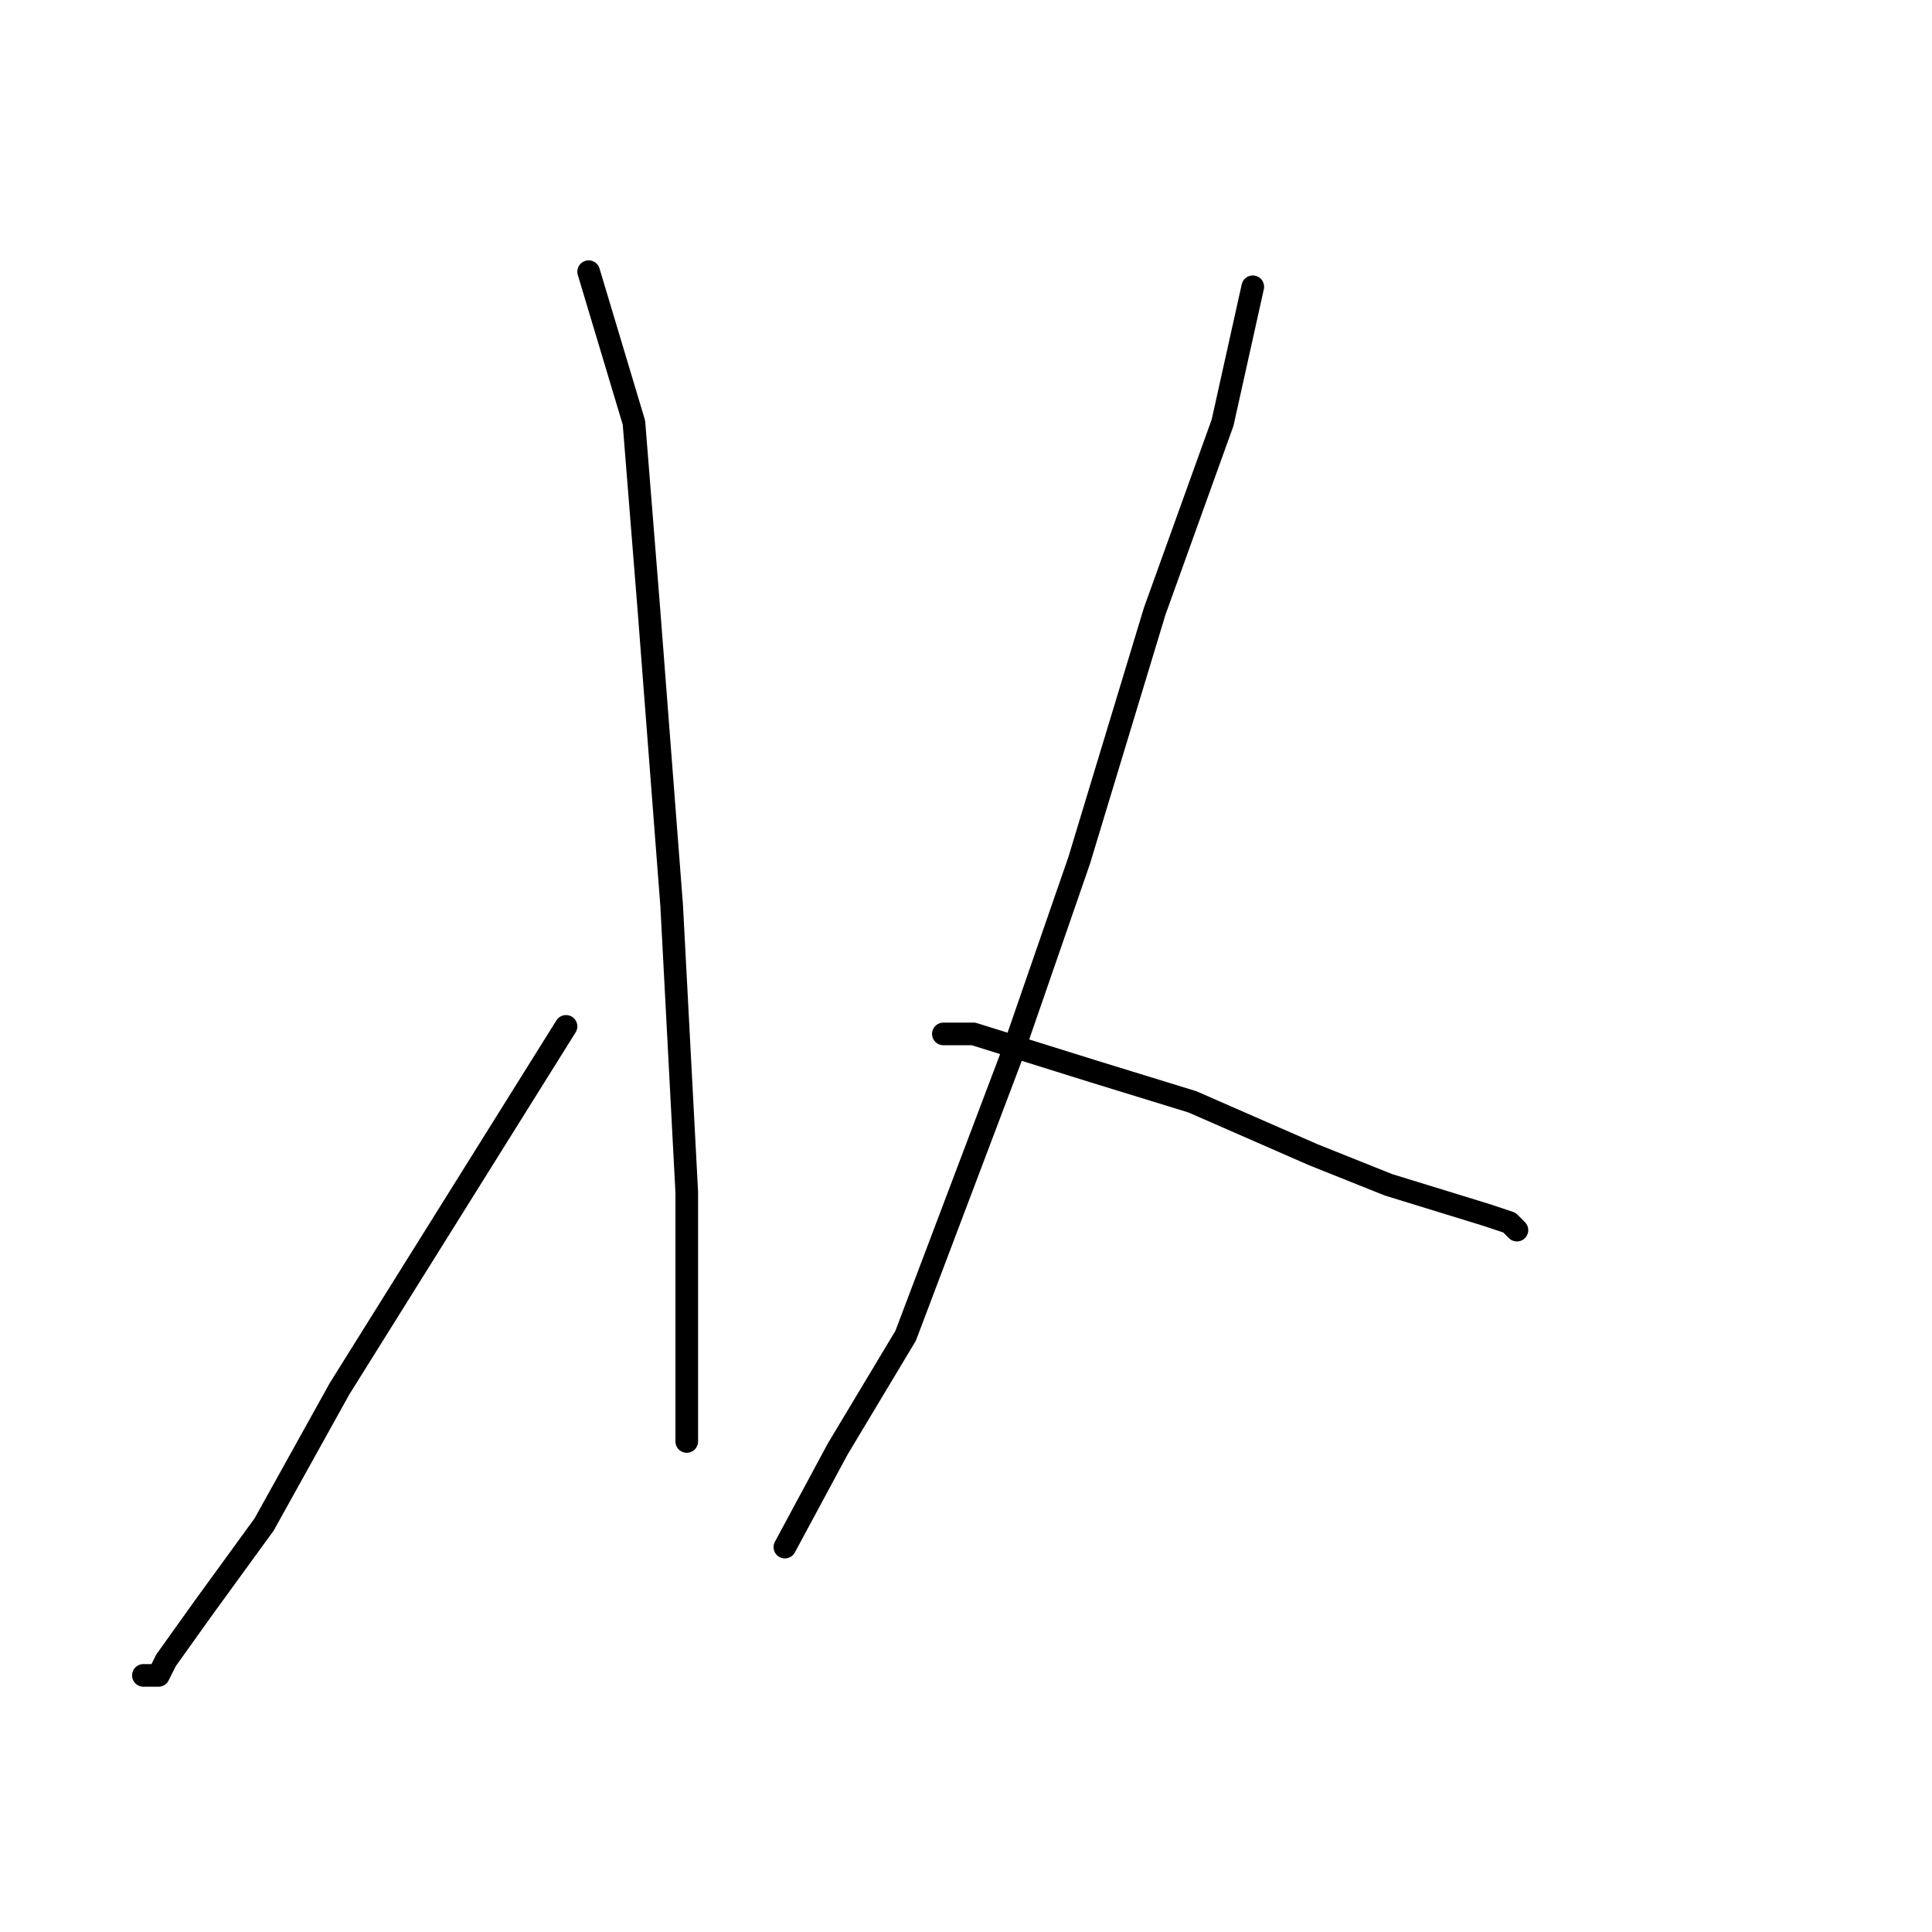 <?xml version="1.0" standalone="no"?>
    <svg width="256" height="256" xmlns="http://www.w3.org/2000/svg" version="1.1">
    <polyline stroke="black" stroke-width="3" stroke-linecap="round" fill="transparent" stroke-linejoin="round" points="78 36 81 46 84 56 86 81 89 120 91 158 91 178 91 185 91 190 91 191 91 191 " />
        <polyline stroke="black" stroke-width="3" stroke-linecap="round" fill="transparent" stroke-linejoin="round" points="75 136 60 160 45 184 35 202 27 213 22 220 21 222 20 222 19 222 19 222 " />
        <polyline stroke="black" stroke-width="3" stroke-linecap="round" fill="transparent" stroke-linejoin="round" points="166 38 164 47 162 56 153 81 143 114 134 140 120 177 111 192 104 205 104 205 " />
        <polyline stroke="black" stroke-width="3" stroke-linecap="round" fill="transparent" stroke-linejoin="round" points="125 137 127 137 129 137 145 142 158 146 174 153 184 157 197 161 200 162 201 163 201 163 " />
        </svg>